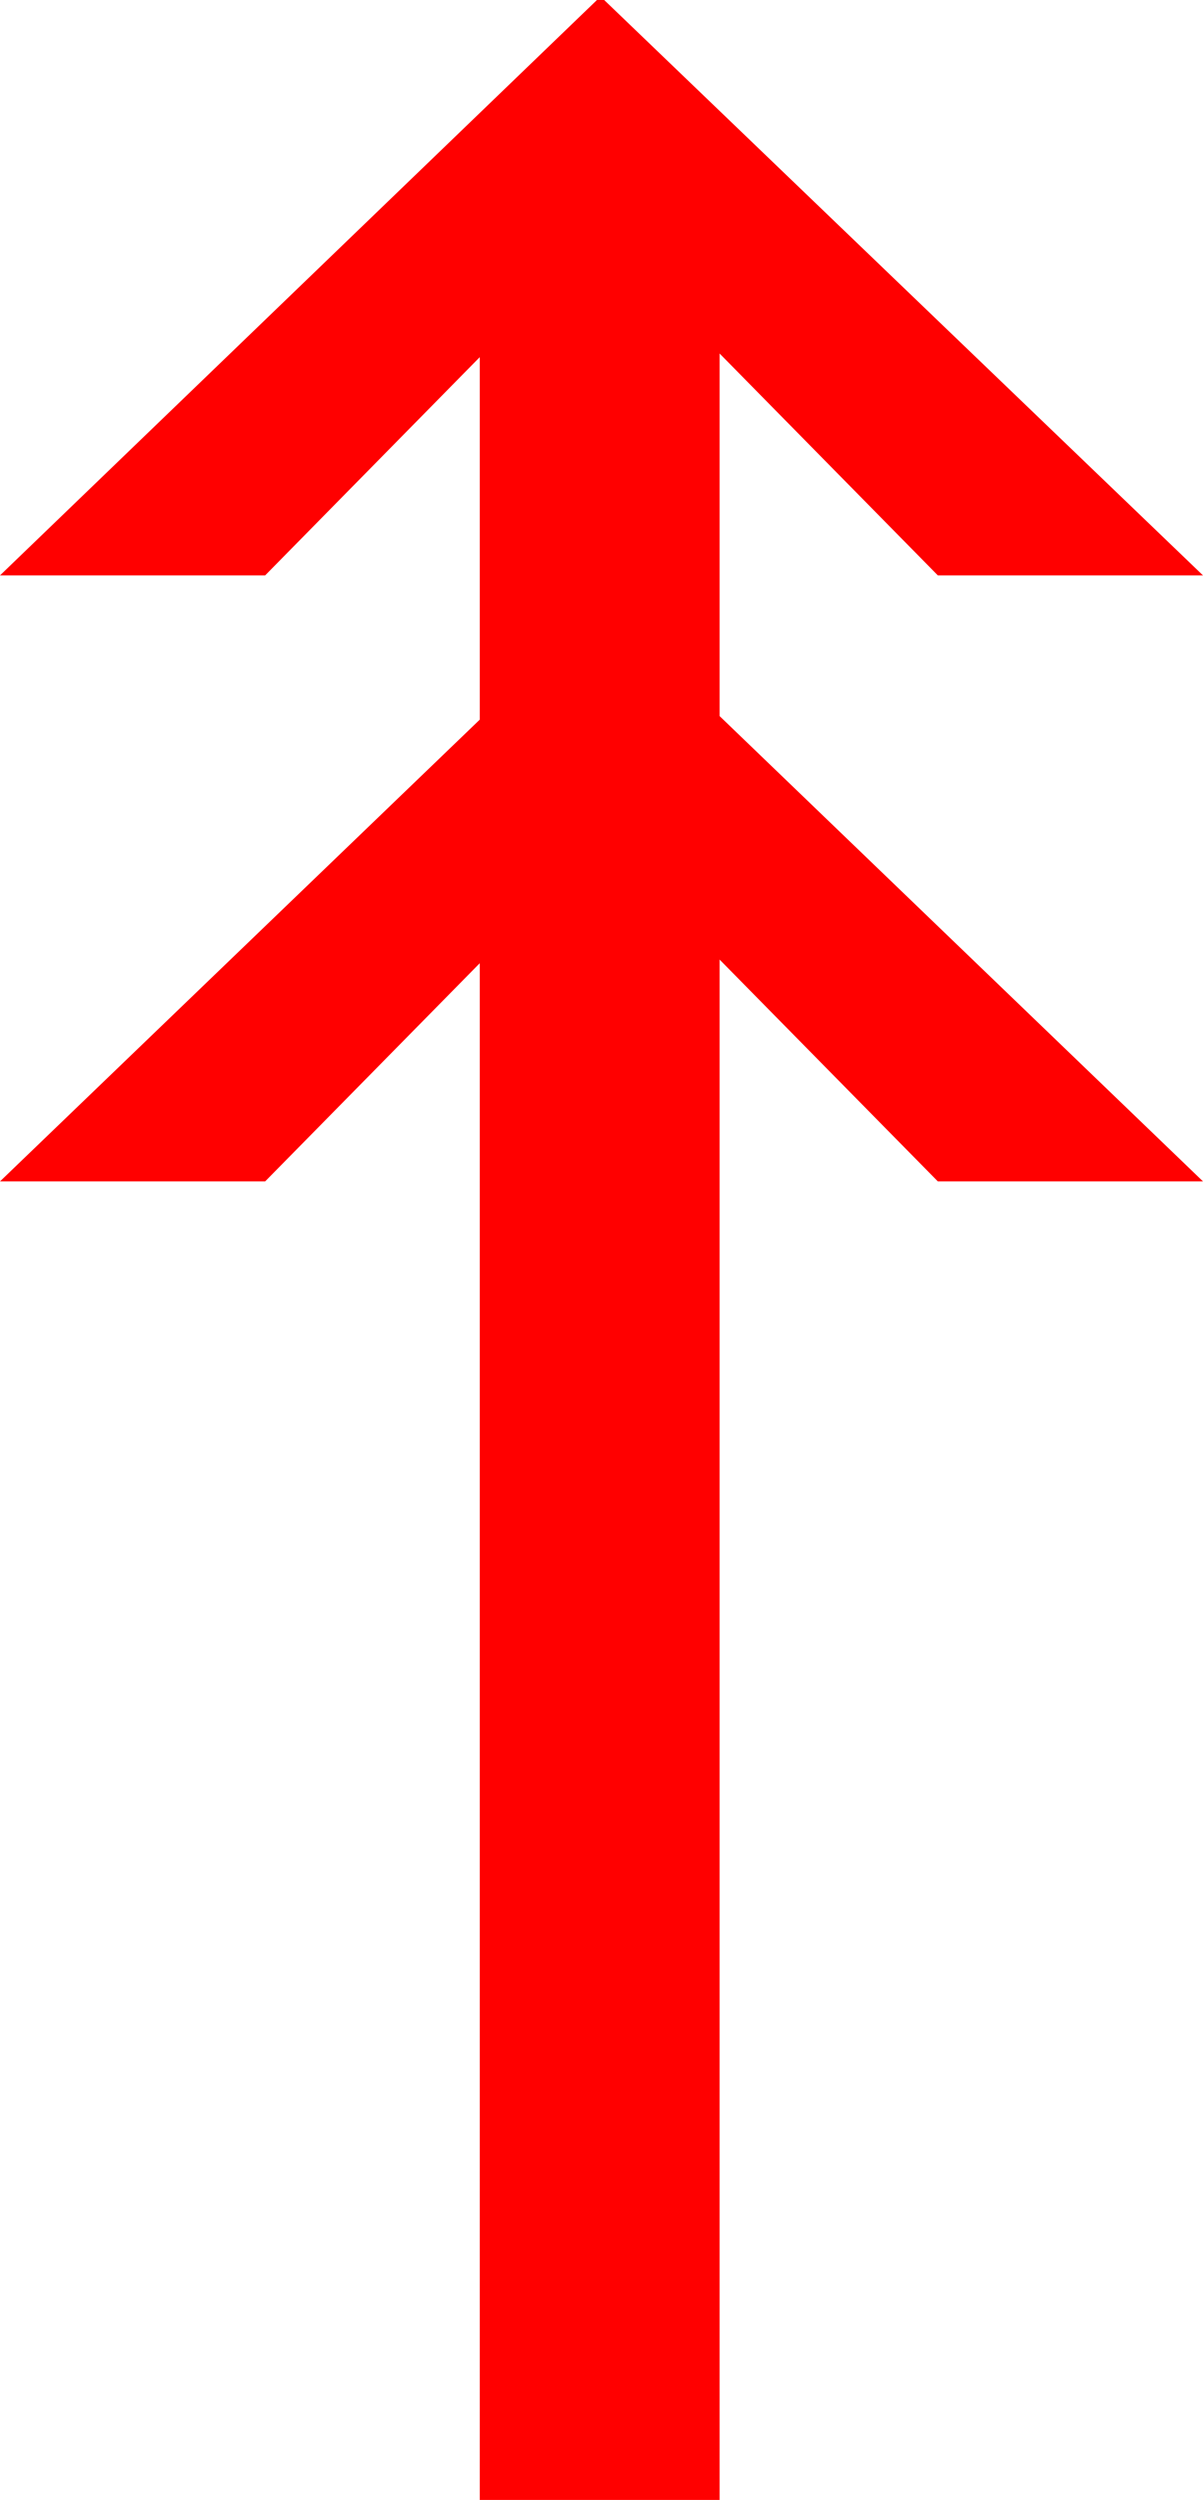<?xml version="1.0" encoding="utf-8"?>
<!DOCTYPE svg PUBLIC "-//W3C//DTD SVG 1.1//EN" "http://www.w3.org/Graphics/SVG/1.1/DTD/svg11.dtd">
<svg width="19.541" height="40.605" xmlns="http://www.w3.org/2000/svg" xmlns:xlink="http://www.w3.org/1999/xlink" xmlns:xml="http://www.w3.org/XML/1998/namespace" version="1.1">
  <g>
    <g>
      <path style="fill:#FF0000;fill-opacity:1" d="M9.697,0L9.814,0 19.541,9.346 15.234,9.346 11.689,5.742 11.689,11.631 19.541,19.189 15.234,19.189 11.689,15.586 11.689,40.605 7.793,40.605 7.793,15.645 4.307,19.189 0,19.189 7.793,11.689 7.793,5.801 4.307,9.346 0,9.346 9.697,0z" />
    </g>
  </g>
</svg>